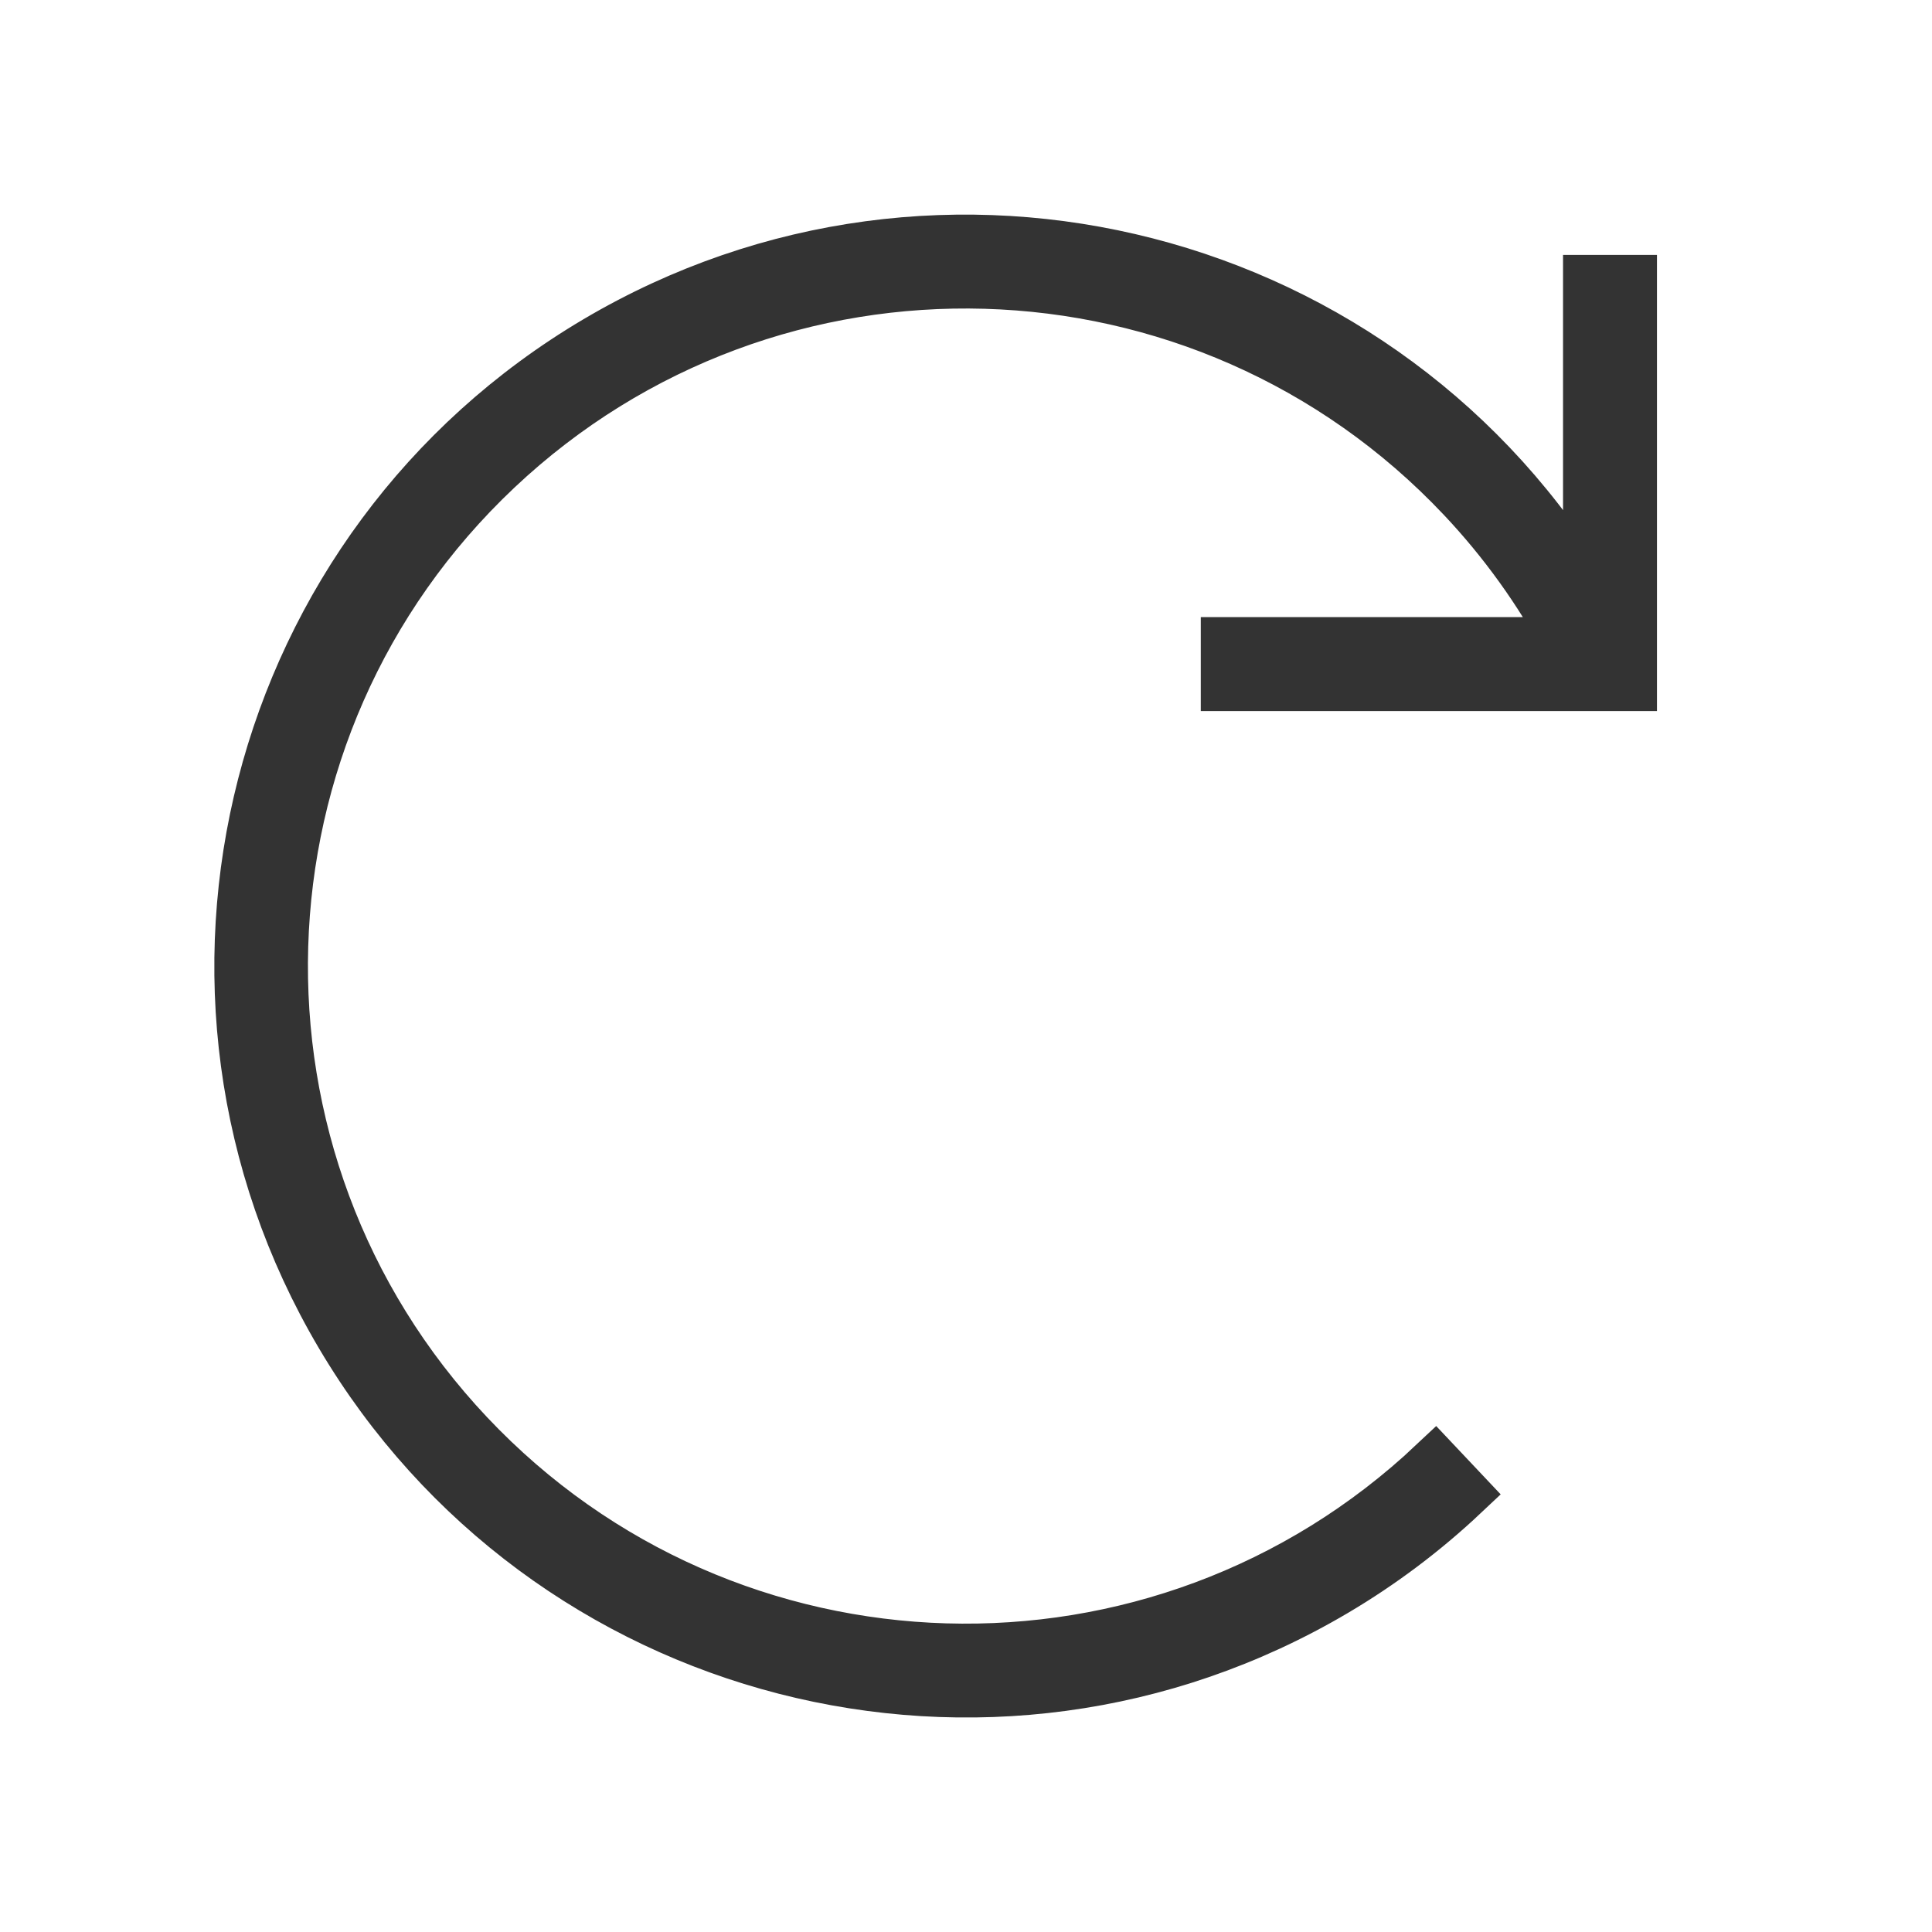 <svg width="96" height="96" xmlns="http://www.w3.org/2000/svg" xmlns:xlink="http://www.w3.org/1999/xlink" xml:space="preserve" overflow="hidden"><g transform="translate(-726 -298)"><path d="M787 332 807 332 807 312 805 312 805 327.688C805 327.693 804.996 327.697 804.991 327.697 804.986 327.697 804.982 327.693 804.982 327.688 794.867 310.571 772.791 304.895 755.674 315.009 738.557 325.124 732.881 347.2 742.996 364.317 753.111 381.434 775.187 387.111 792.303 376.996 794.601 375.638 796.74 374.029 798.682 372.199L797.309 370.744C783.645 383.631 762.122 383.001 749.235 369.338 736.348 355.674 736.978 334.151 750.641 321.264 764.305 308.377 785.828 309.006 798.715 322.67 800.784 324.863 802.552 327.322 803.972 329.981 803.975 329.986 803.973 329.992 803.968 329.995 803.967 329.996 803.965 329.996 803.963 329.996L787 329.996Z" stroke="#333333" stroke-width="2.667" fill="#333333"/></g></svg>